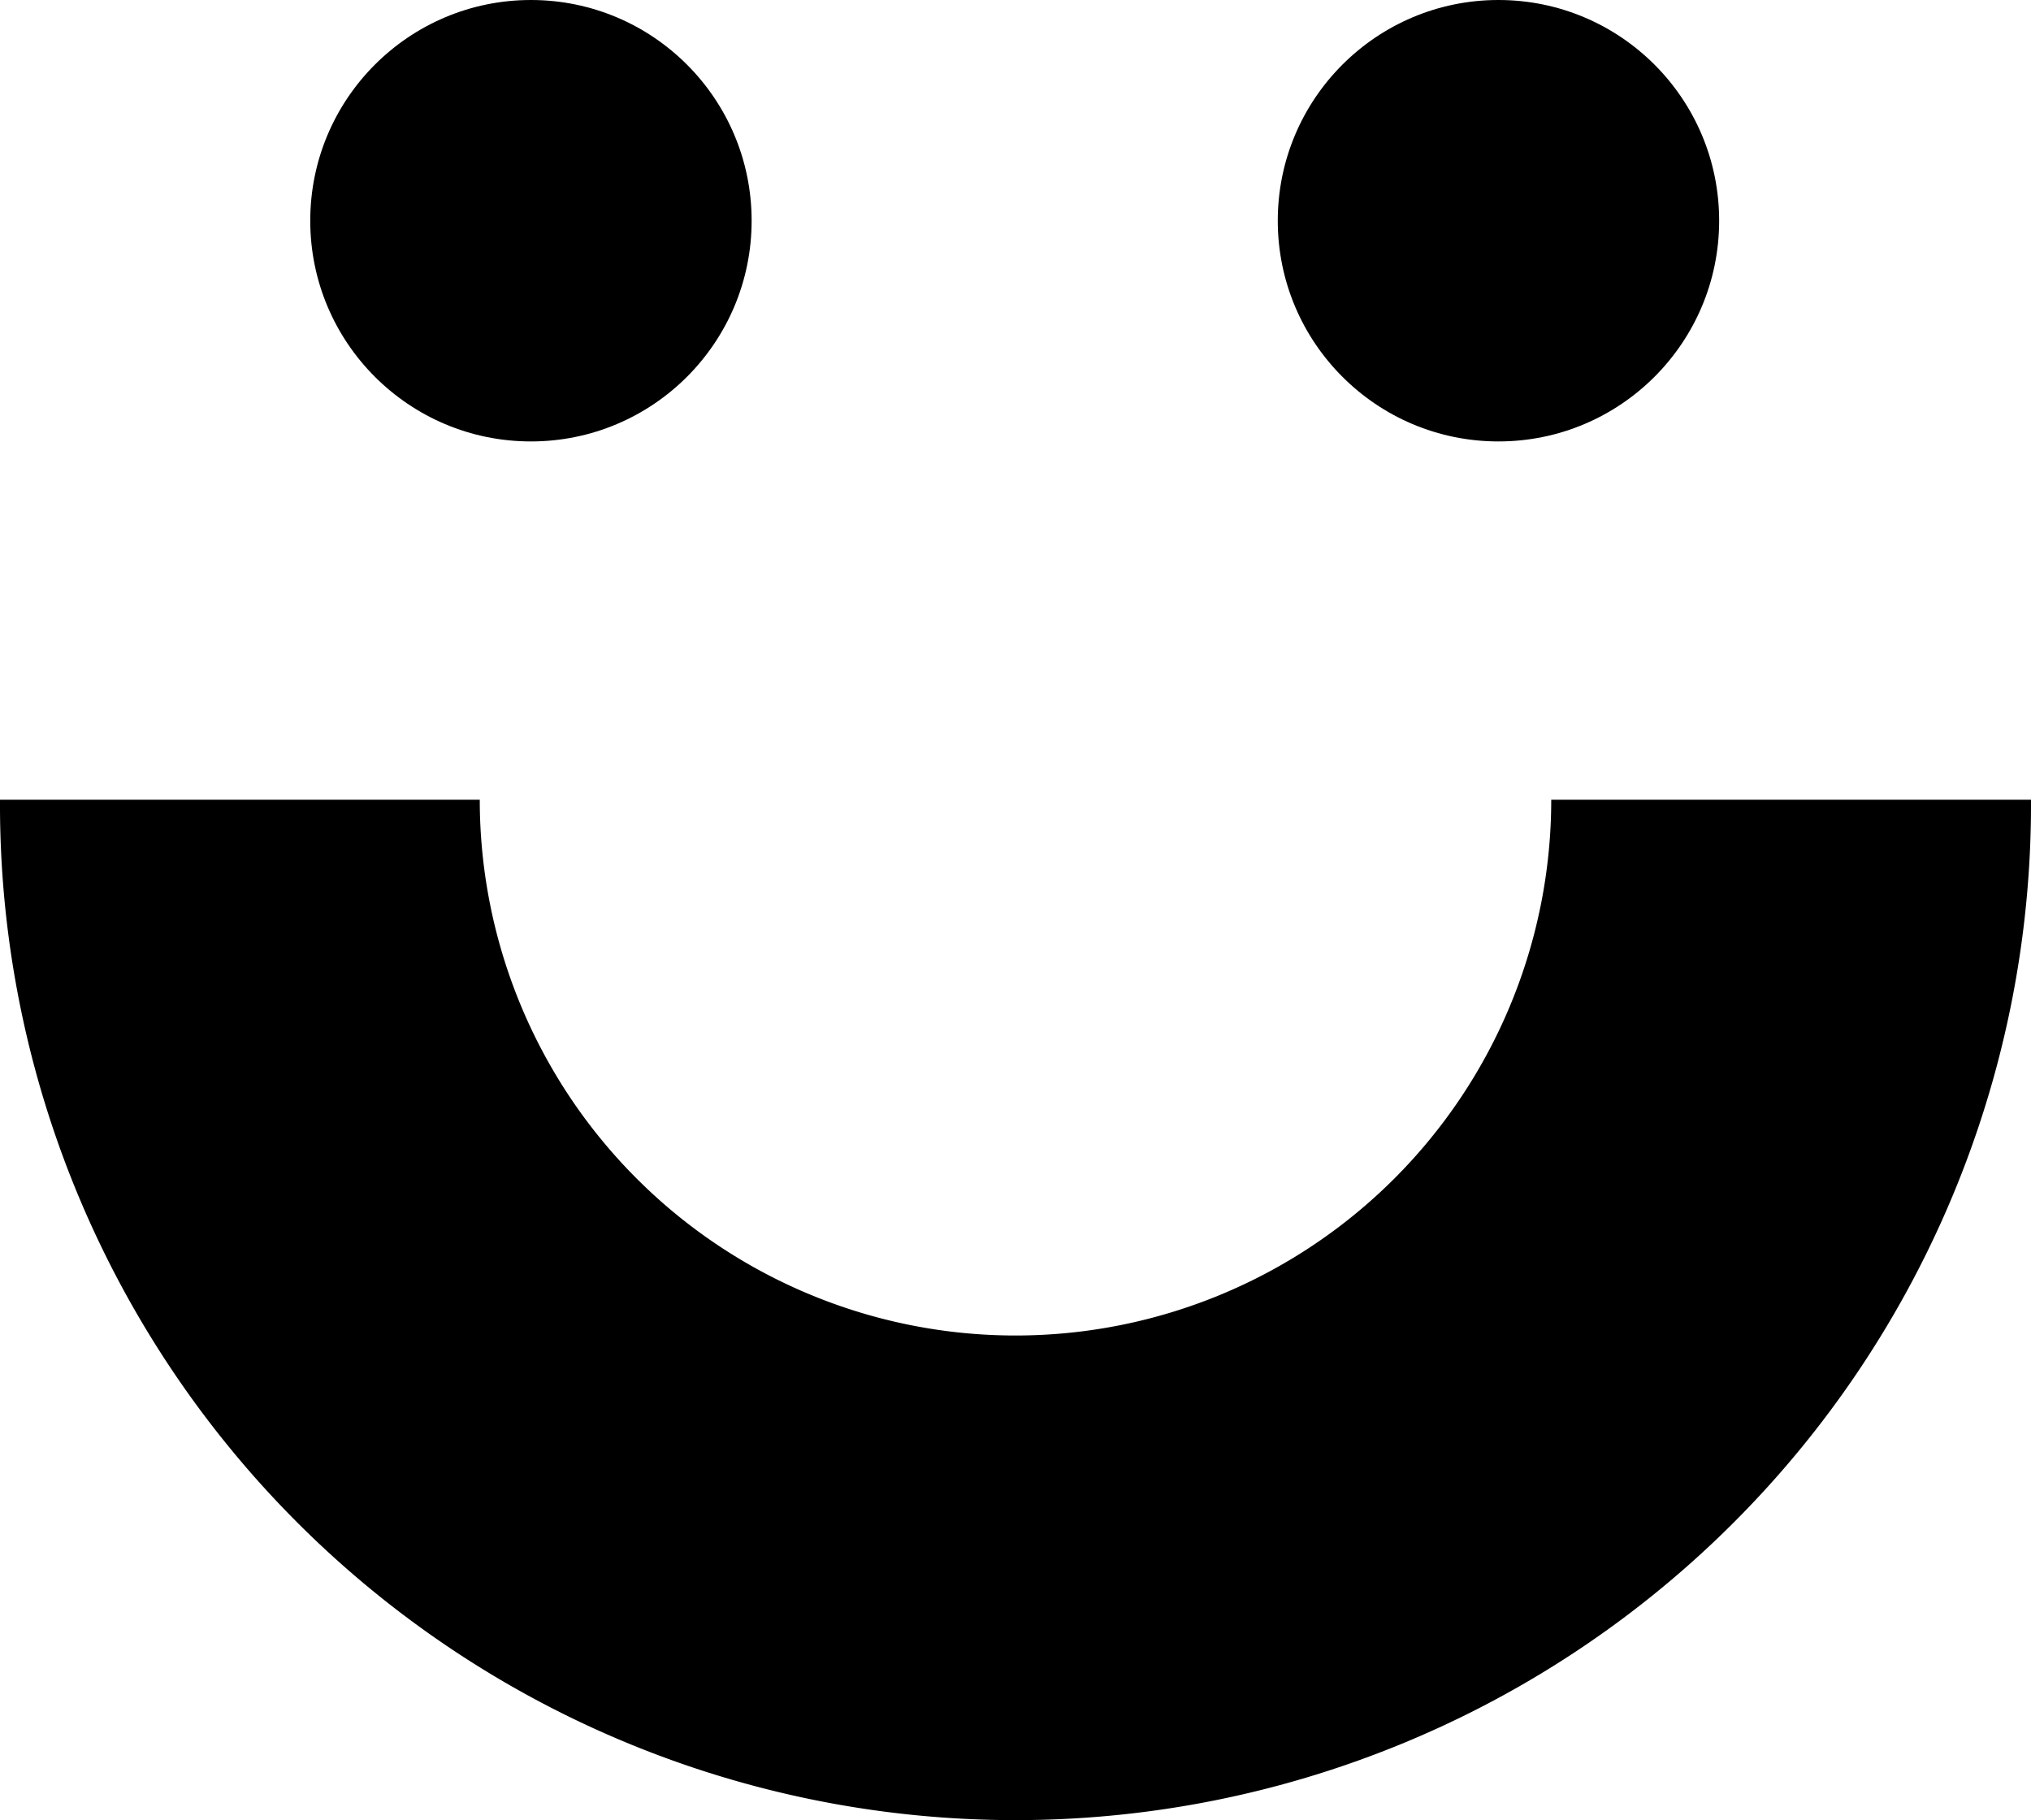 <svg id="Layer_1" data-name="Layer 1" xmlns="http://www.w3.org/2000/svg" viewBox="0 0 12.7 11.38"><path d="M6.35,11.38A6.35,6.35,0,0,1,0,5H3A3.35,3.35,0,0,0,9.7,5h3A6.35,6.35,0,0,1,6.35,11.38Z"/><circle cx="9.37" cy="1.38" r="1.38"/><circle cx="3.32" cy="1.38" r="1.38"/></svg>
